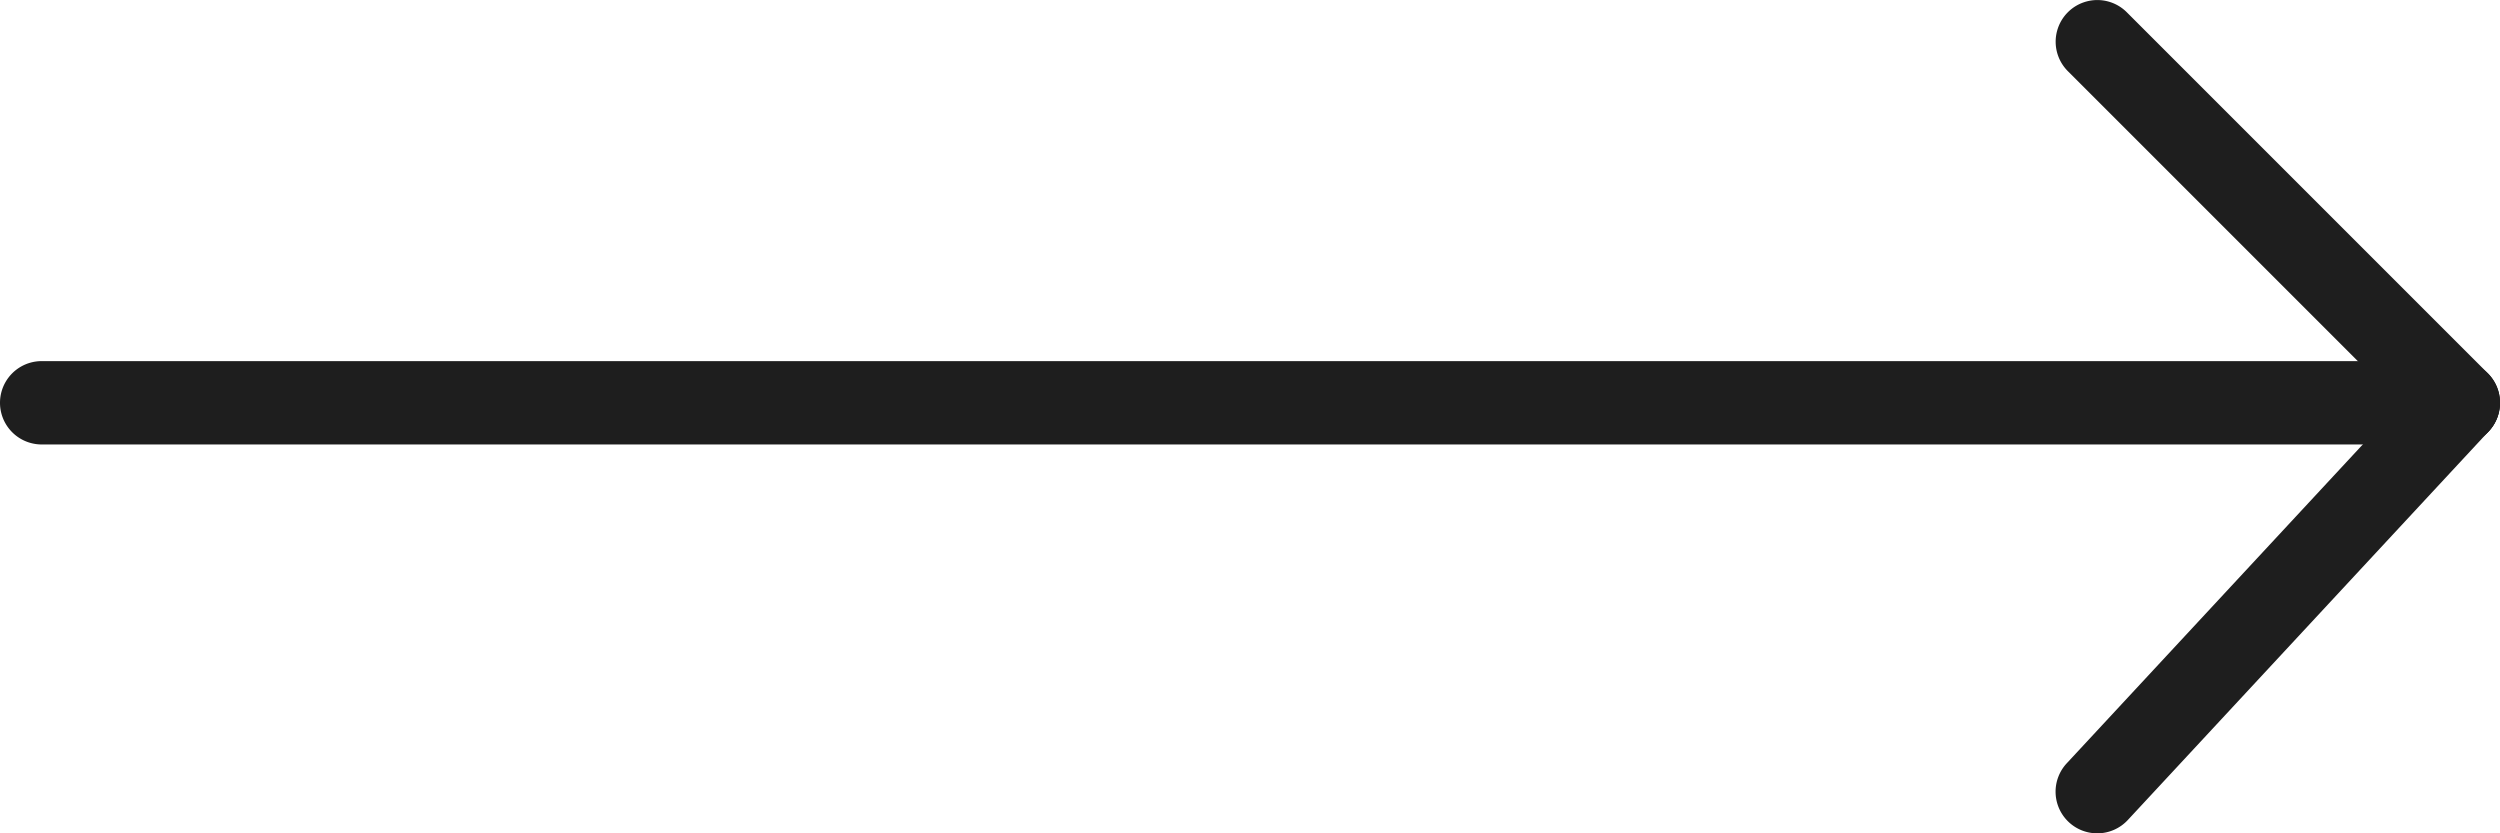 <svg id="Layer_1" data-name="Layer 1" xmlns="http://www.w3.org/2000/svg" viewBox="0 0 1190.88 396.96"><defs><style>.cls-1{fill:#1e1e1e;}</style></defs><g id="Group_10" data-name="Group 10"><g id="Line_1" data-name="Line 1"><path class="cls-1" d="M1580.54,514.17H429.36a19.85,19.85,0,0,1,0-39.7H1580.54a19.85,19.85,0,1,1,0,39.7Z" transform="translate(-409.51 -302.45)"/></g><g id="Line_2" data-name="Line 2"><path class="cls-1" d="M1408.52,699.41A19.84,19.84,0,0,1,1394,666.06l172-185.25a19.85,19.85,0,0,1,29.1,27l-172,185.25A19.83,19.83,0,0,1,1408.52,699.41Z" transform="translate(-409.51 -302.45)"/></g><g id="Line_3" data-name="Line 3"><path class="cls-1" d="M1580.54,514.17a19.77,19.77,0,0,1-14-5.82l-172-172a19.84,19.84,0,0,1,28.07-28.06l172,172a19.86,19.86,0,0,1-14,33.89Z" transform="translate(-409.51 -302.45)"/></g></g></svg>